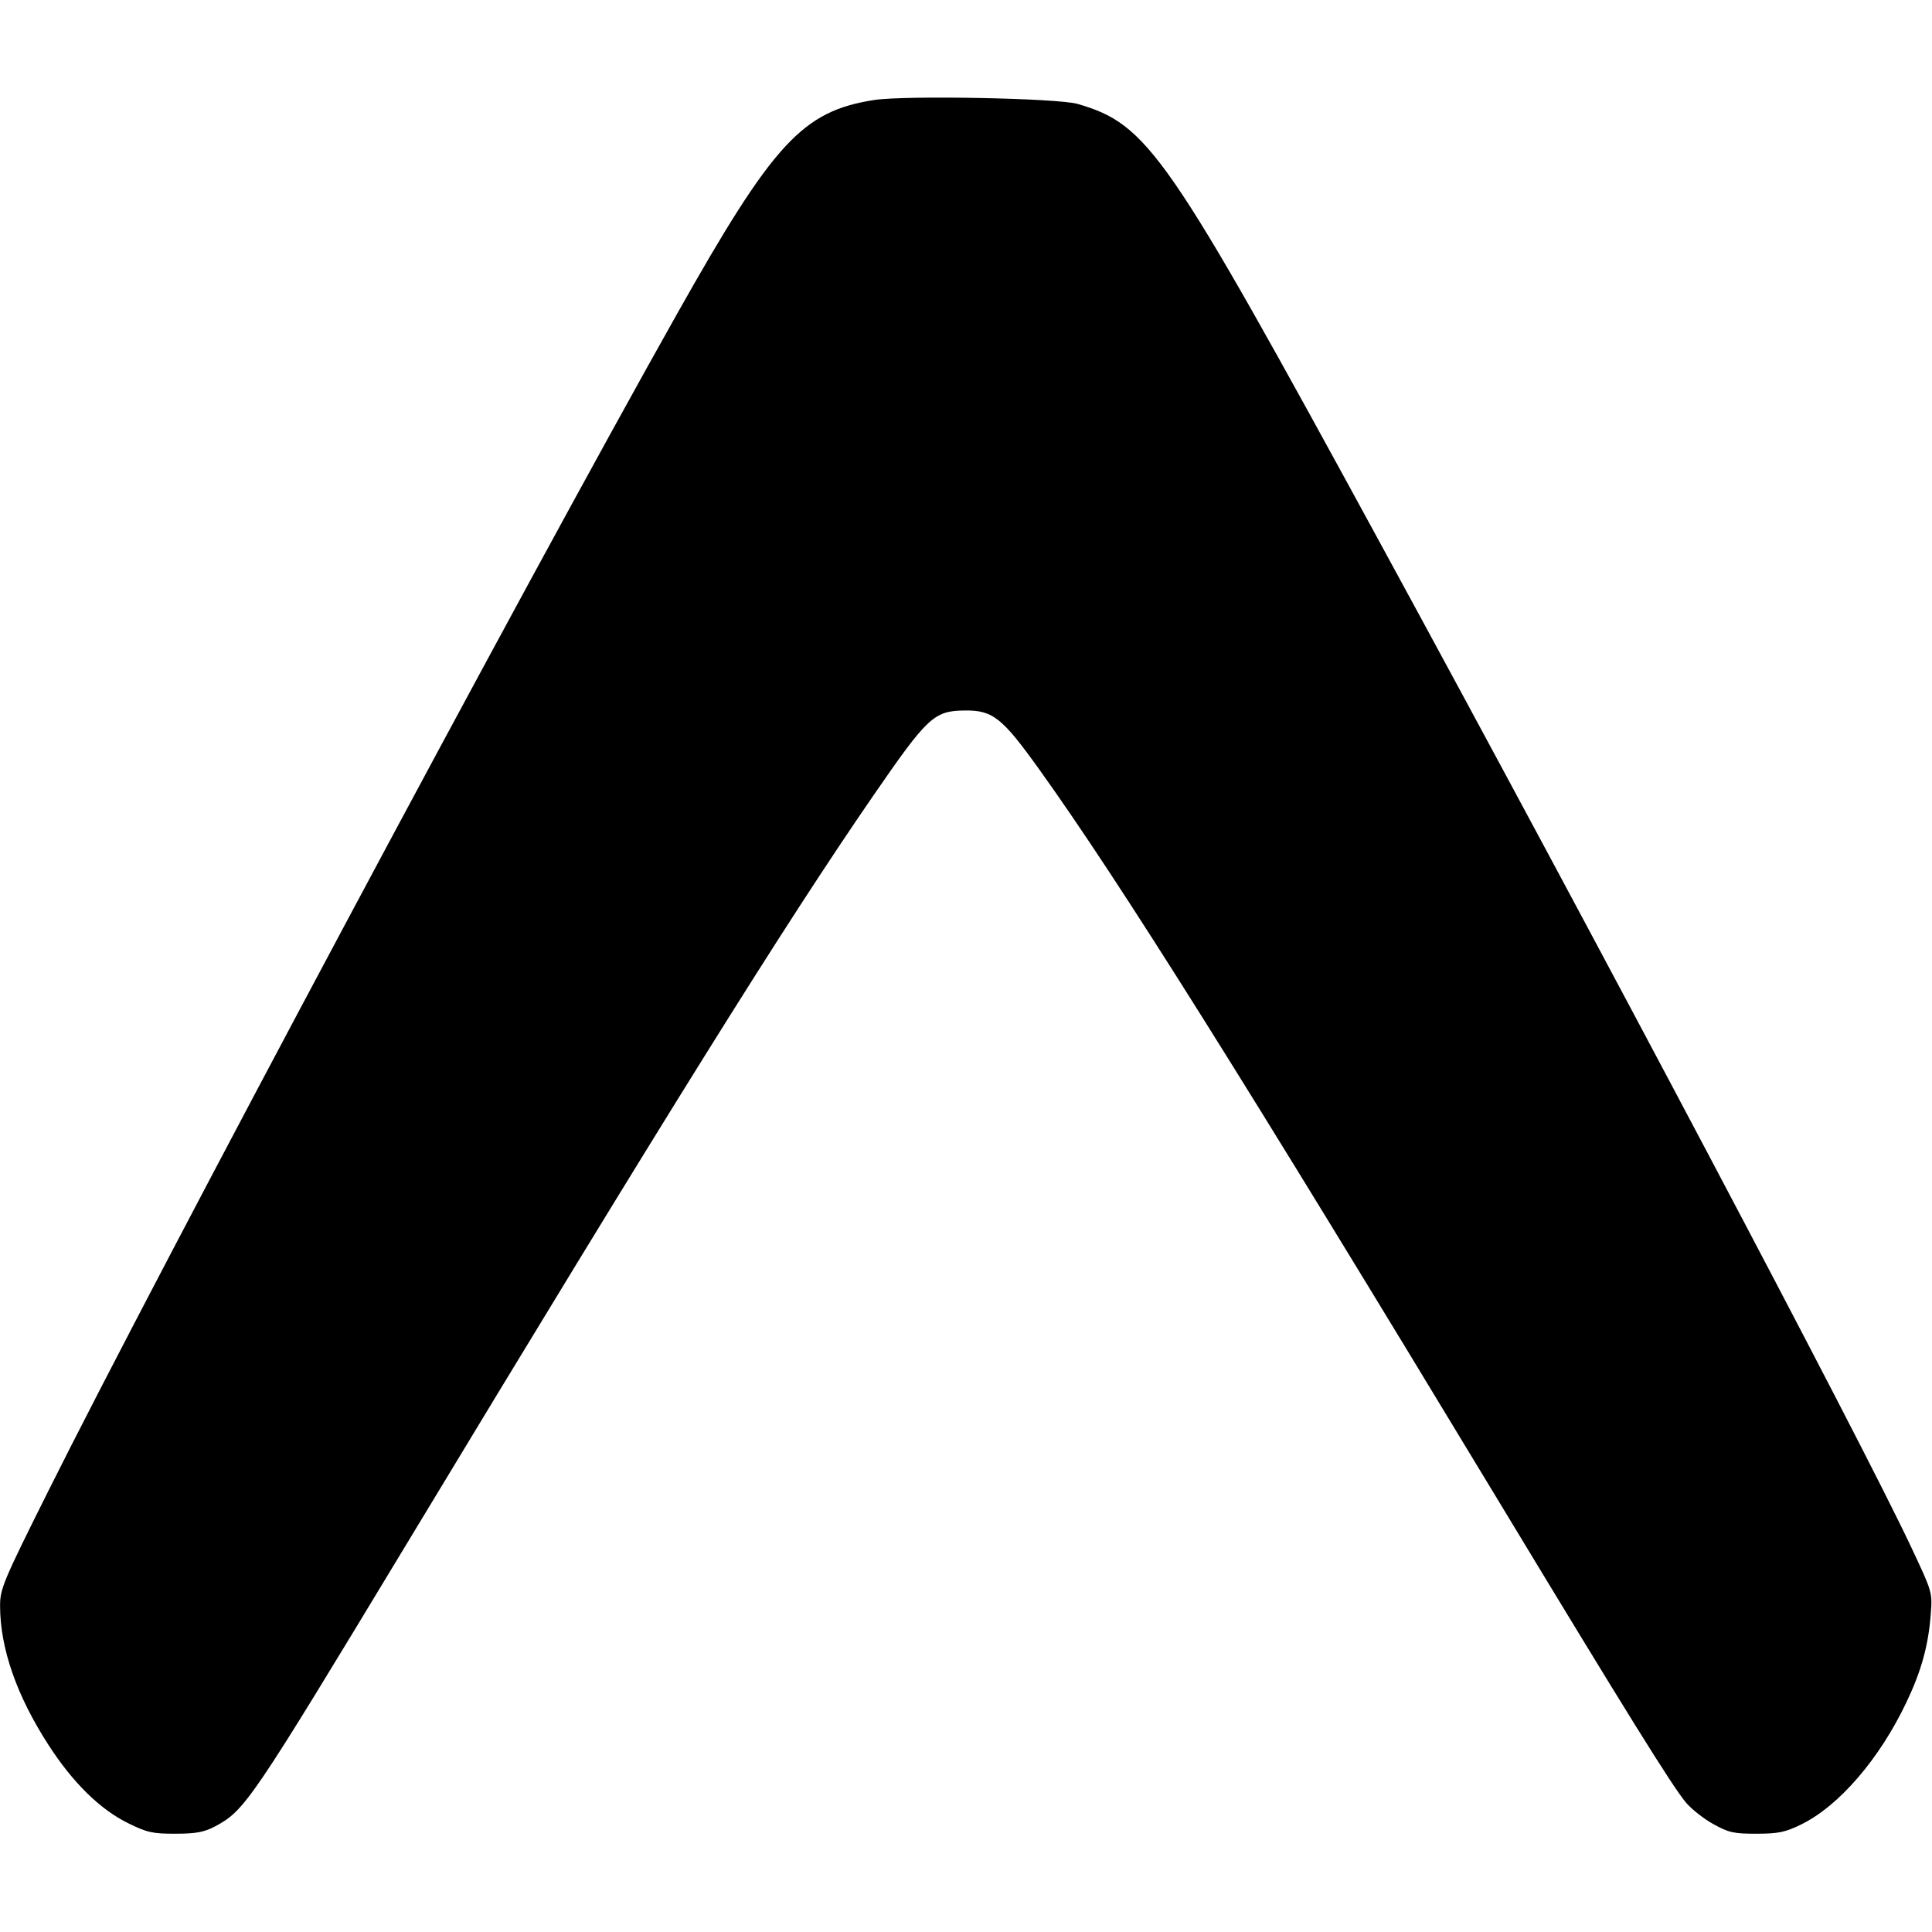 <svg role="img" viewBox="0 0 24 24" xmlns="http://www.w3.org/2000/svg"><path d="M10.861 1.242 C 9.969 1.380,9.608 1.772,8.410 3.900 C 6.513 7.269,1.972 15.772,0.595 18.532 C 0.036 19.652,0.000 19.738,0.001 19.952 C 0.002 20.478,0.208 21.067,0.604 21.679 C 0.905 22.145,1.244 22.478,1.593 22.649 C 1.826 22.764,1.897 22.780,2.179 22.779 C 2.435 22.779,2.535 22.760,2.672 22.688 C 3.042 22.491,3.116 22.382,5.039 19.200 C 8.294 13.812,9.741 11.492,10.851 9.880 C 11.522 8.906,11.602 8.831,11.980 8.826 C 12.333 8.821,12.448 8.912,12.920 9.572 C 13.919 10.969,15.428 13.373,18.600 18.620 C 20.208 21.280,20.780 22.200,20.946 22.395 C 21.015 22.476,21.168 22.596,21.286 22.661 C 21.474 22.765,21.539 22.780,21.820 22.779 C 22.089 22.779,22.177 22.761,22.373 22.665 C 22.843 22.436,23.347 21.852,23.682 21.147 C 23.866 20.762,23.954 20.445,23.984 20.060 C 24.006 19.780,24.005 19.779,23.742 19.220 C 23.082 17.820,19.846 11.701,17.109 6.680 C 14.497 1.887,14.262 1.546,13.387 1.291 C 13.140 1.219,11.248 1.183,10.861 1.242 " stroke="none" fill="black" fill-rule="evenodd"></path></svg>